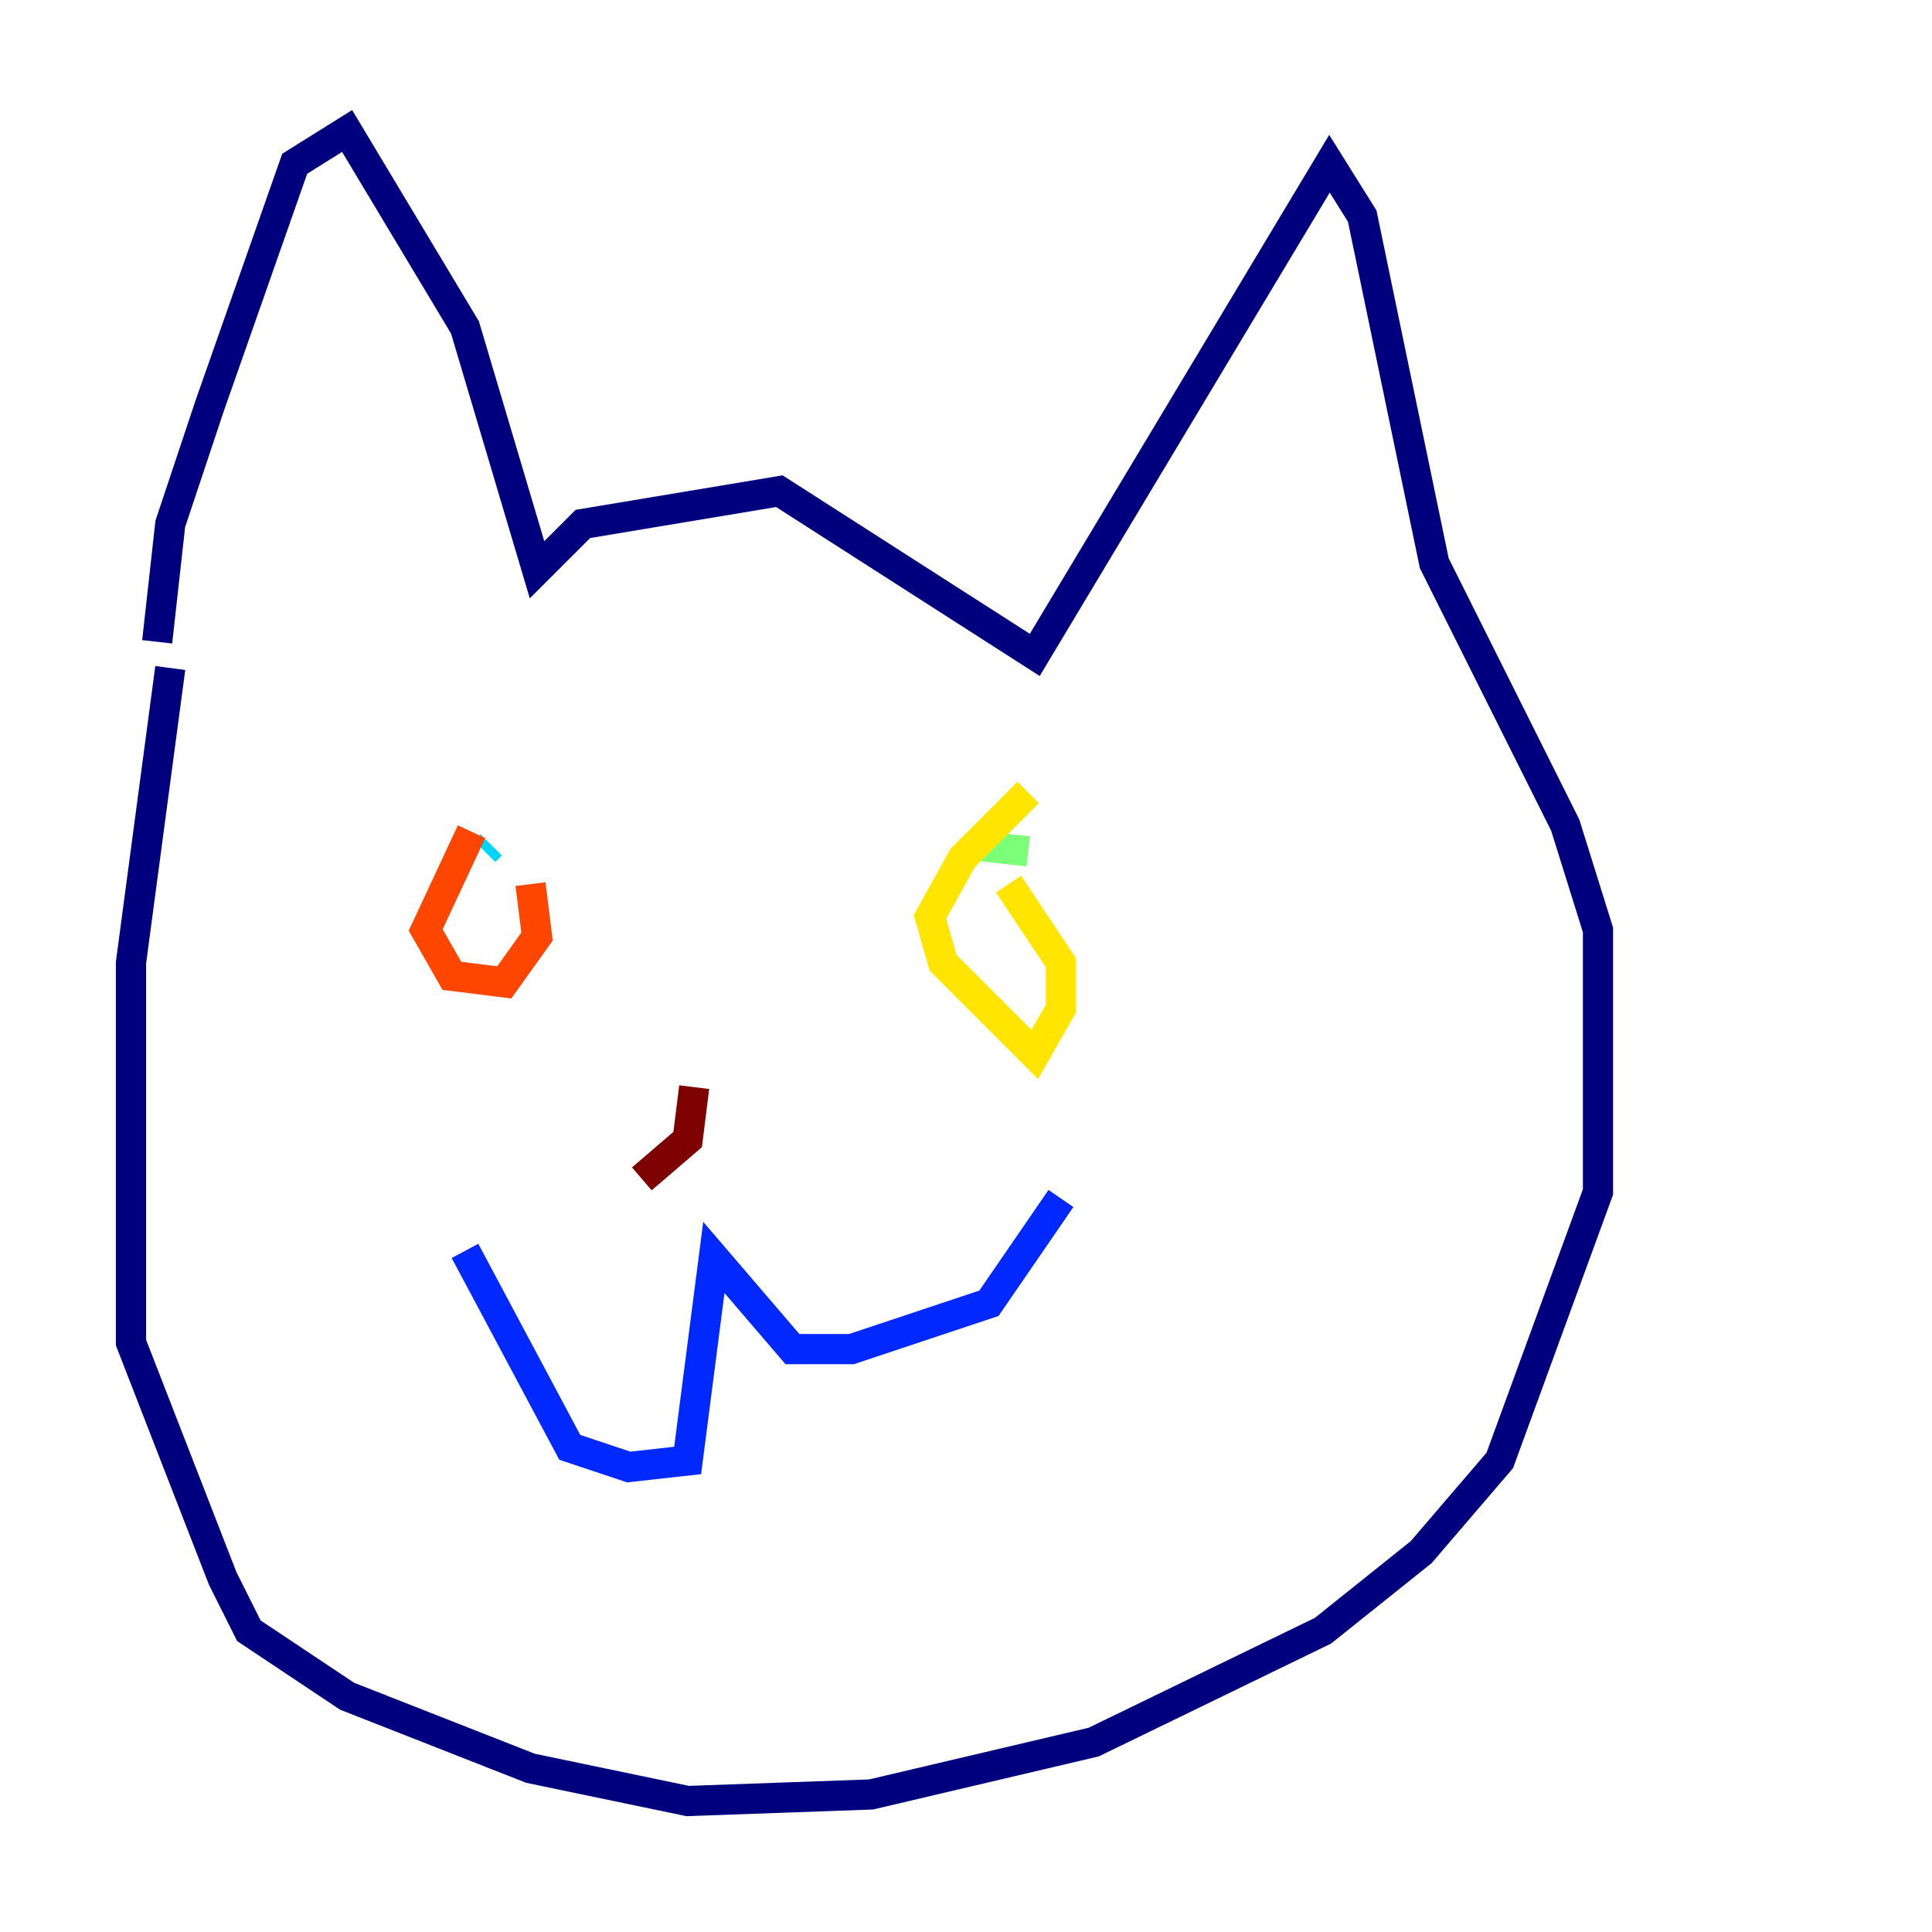 <?xml version="1.0" encoding="utf-8" ?>
<svg baseProfile="tiny" height="128" version="1.2" viewBox="0,0,128,128" width="128" xmlns="http://www.w3.org/2000/svg" xmlns:ev="http://www.w3.org/2001/xml-events" xmlns:xlink="http://www.w3.org/1999/xlink"><defs /><polyline fill="none" points="10.414,42.522 11.281,34.712 13.885,26.902 19.525,10.848 22.997,8.678 30.807,21.695 35.58,37.749 38.617,34.712 51.634,32.542 68.556,43.39 88.081,10.848 90.251,14.319 95.024,37.315 103.702,54.671 105.871,61.614 105.871,78.969 99.363,96.759 94.156,102.834 87.647,108.041 72.461,115.417 57.709,118.888 45.559,119.322 35.146,117.153 22.997,112.38 16.488,108.041 14.752,104.57 8.678,88.949 8.678,63.783 11.281,44.258" stroke="#00007f" stroke-width="2" /><polyline fill="none" points="30.807,82.875 37.749,95.891 41.654,97.193 45.559,96.759 47.295,83.308 52.502,89.383 56.407,89.383 65.519,86.346 70.291,79.403" stroke="#0028ff" stroke-width="2" /><polyline fill="none" points="32.542,55.973 32.108,56.407" stroke="#00d4ff" stroke-width="2" /><polyline fill="none" points="64.217,55.973 68.122,56.407" stroke="#7cff79" stroke-width="2" /><polyline fill="none" points="68.122,52.502 63.783,56.841 61.614,60.746 62.481,63.783 68.556,69.858 70.291,66.82 70.291,63.783 66.82,58.576" stroke="#ffe500" stroke-width="2" /><polyline fill="none" points="31.241,55.105 28.203,61.614 29.939,64.651 33.41,65.085 35.58,62.047 35.146,58.576" stroke="#ff4600" stroke-width="2" /><polyline fill="none" points="45.993,72.027 45.559,75.498 42.522,78.102" stroke="#7f0000" stroke-width="2" /></svg>